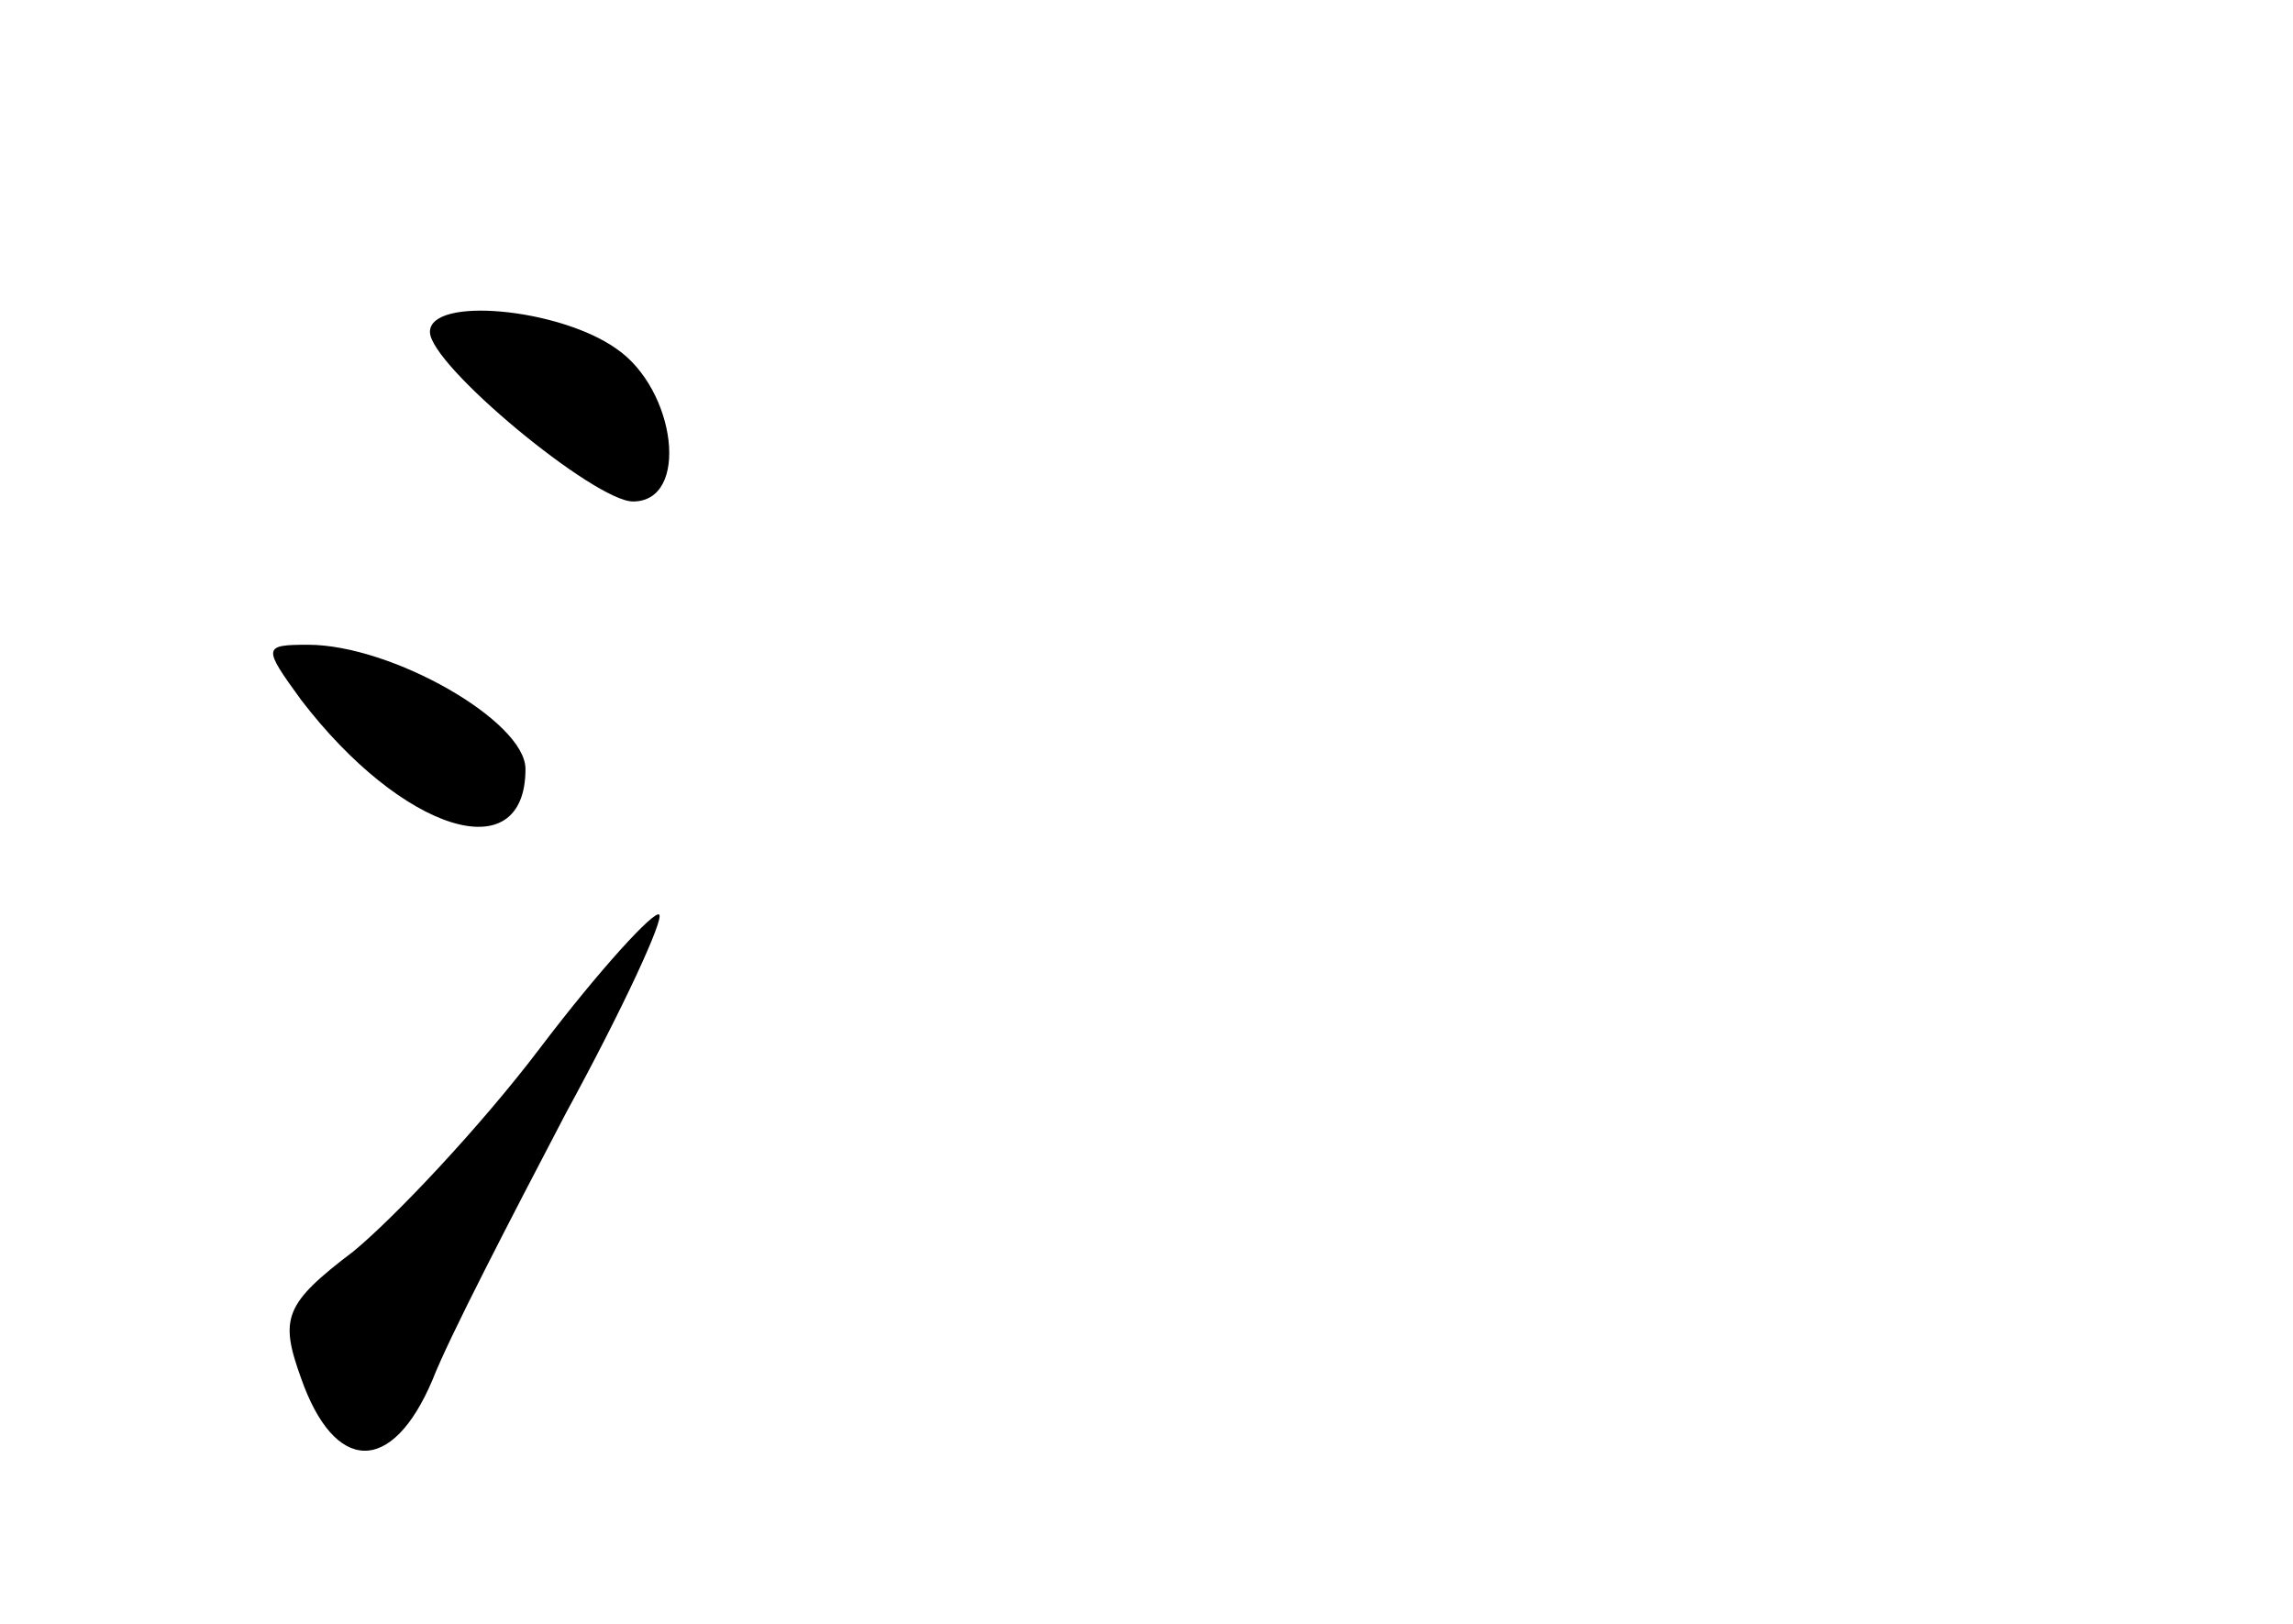 <?xml version="1.0" standalone="no"?>
<!DOCTYPE svg PUBLIC "-//W3C//DTD SVG 20010904//EN"
 "http://www.w3.org/TR/2001/REC-SVG-20010904/DTD/svg10.dtd">
<svg version="1.0" xmlns="http://www.w3.org/2000/svg"
 width="96pt" height="68pt" viewBox="0 0 96 68"
 preserveAspectRatio="xMidYMid meet">
<g transform="translate(0,68) scale(0.1,-0.1)"
fill="#000000" stroke="none">
<path d="M180 541 c0 -14 69 -71 85 -71 24 0 18 47 -7 64 -24 17 -78 22 -78 7z"/>
<path d="M126 387 c42 -55 94 -72 94 -29 0 20 -56 52 -91 52 -19 0 -19 -1 -3
-23z"/>
<path d="M226 241 c-25 -33 -61 -71 -78 -85 -29 -22 -31 -28 -22 -53 14 -40
38 -41 55 -1 7 18 33 68 56 112 24 44 41 81 39 83 -2 2 -25 -23 -50 -56z"/>
</g>
</svg>
